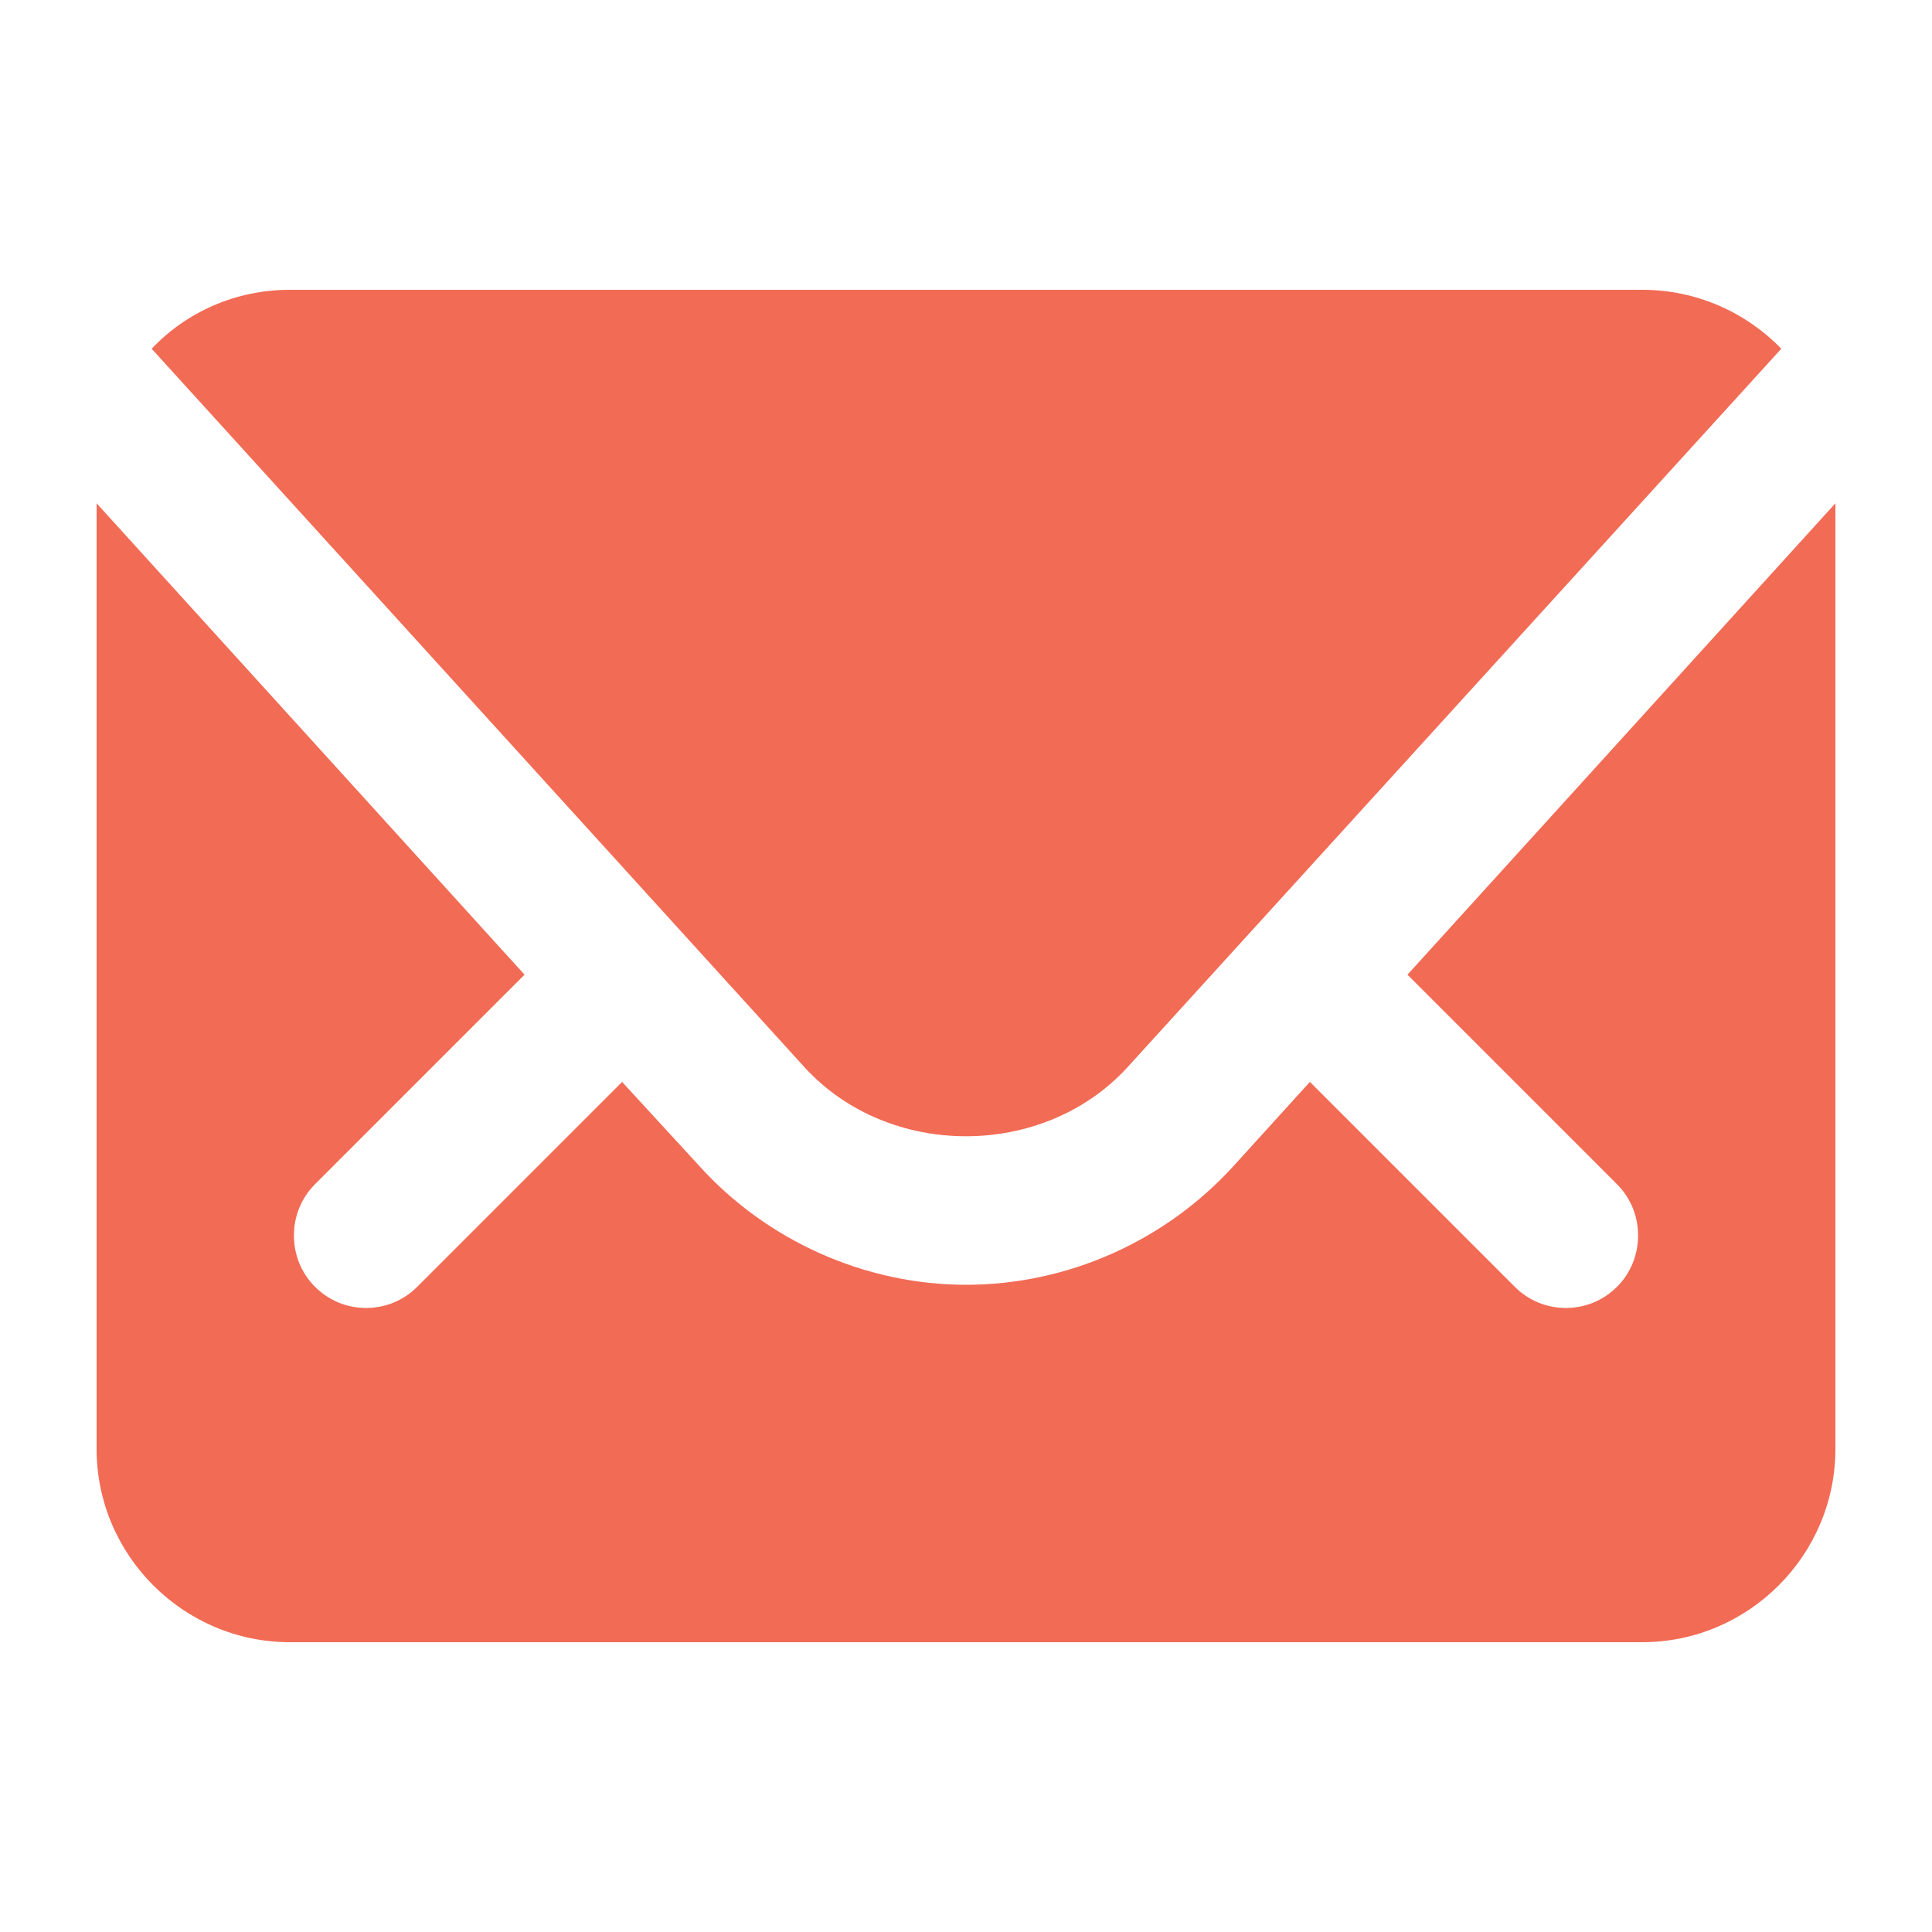 <svg width="20" height="20" viewBox="0 0 20 20" fill="none" xmlns="http://www.w3.org/2000/svg">
<path d="M14.57 10.09L16.74 12.26C17.03 12.55 17.03 13.03 16.74 13.32C16.59 13.47 16.4 13.54 16.21 13.54C16.02 13.54 15.83 13.47 15.68 13.32L13.56 11.2L12.77 12.07C12.06 12.85 11.05 13.3 10 13.3C8.95 13.3 7.93 12.84 7.23 12.06L6.44 11.2L4.32 13.32C4.17 13.47 3.98 13.54 3.79 13.54C3.6 13.54 3.41 13.47 3.26 13.32C2.97 13.03 2.97 12.55 3.26 12.26L5.43 10.09L1 5.21V15C1 16.1 1.9 17 3 17H17C18.1 17 19 16.1 19 15V5.21L14.57 10.09Z" fill="#F26B55"/>
<path d="M8.33 11.05C9.2 12 10.8 12 11.67 11.05L18.44 3.61C18.07 3.23 17.56 3 17 3H3C2.44 3 1.93 3.23 1.57 3.61L8.33 11.05Z" fill="#F26B55"/>
</svg>
